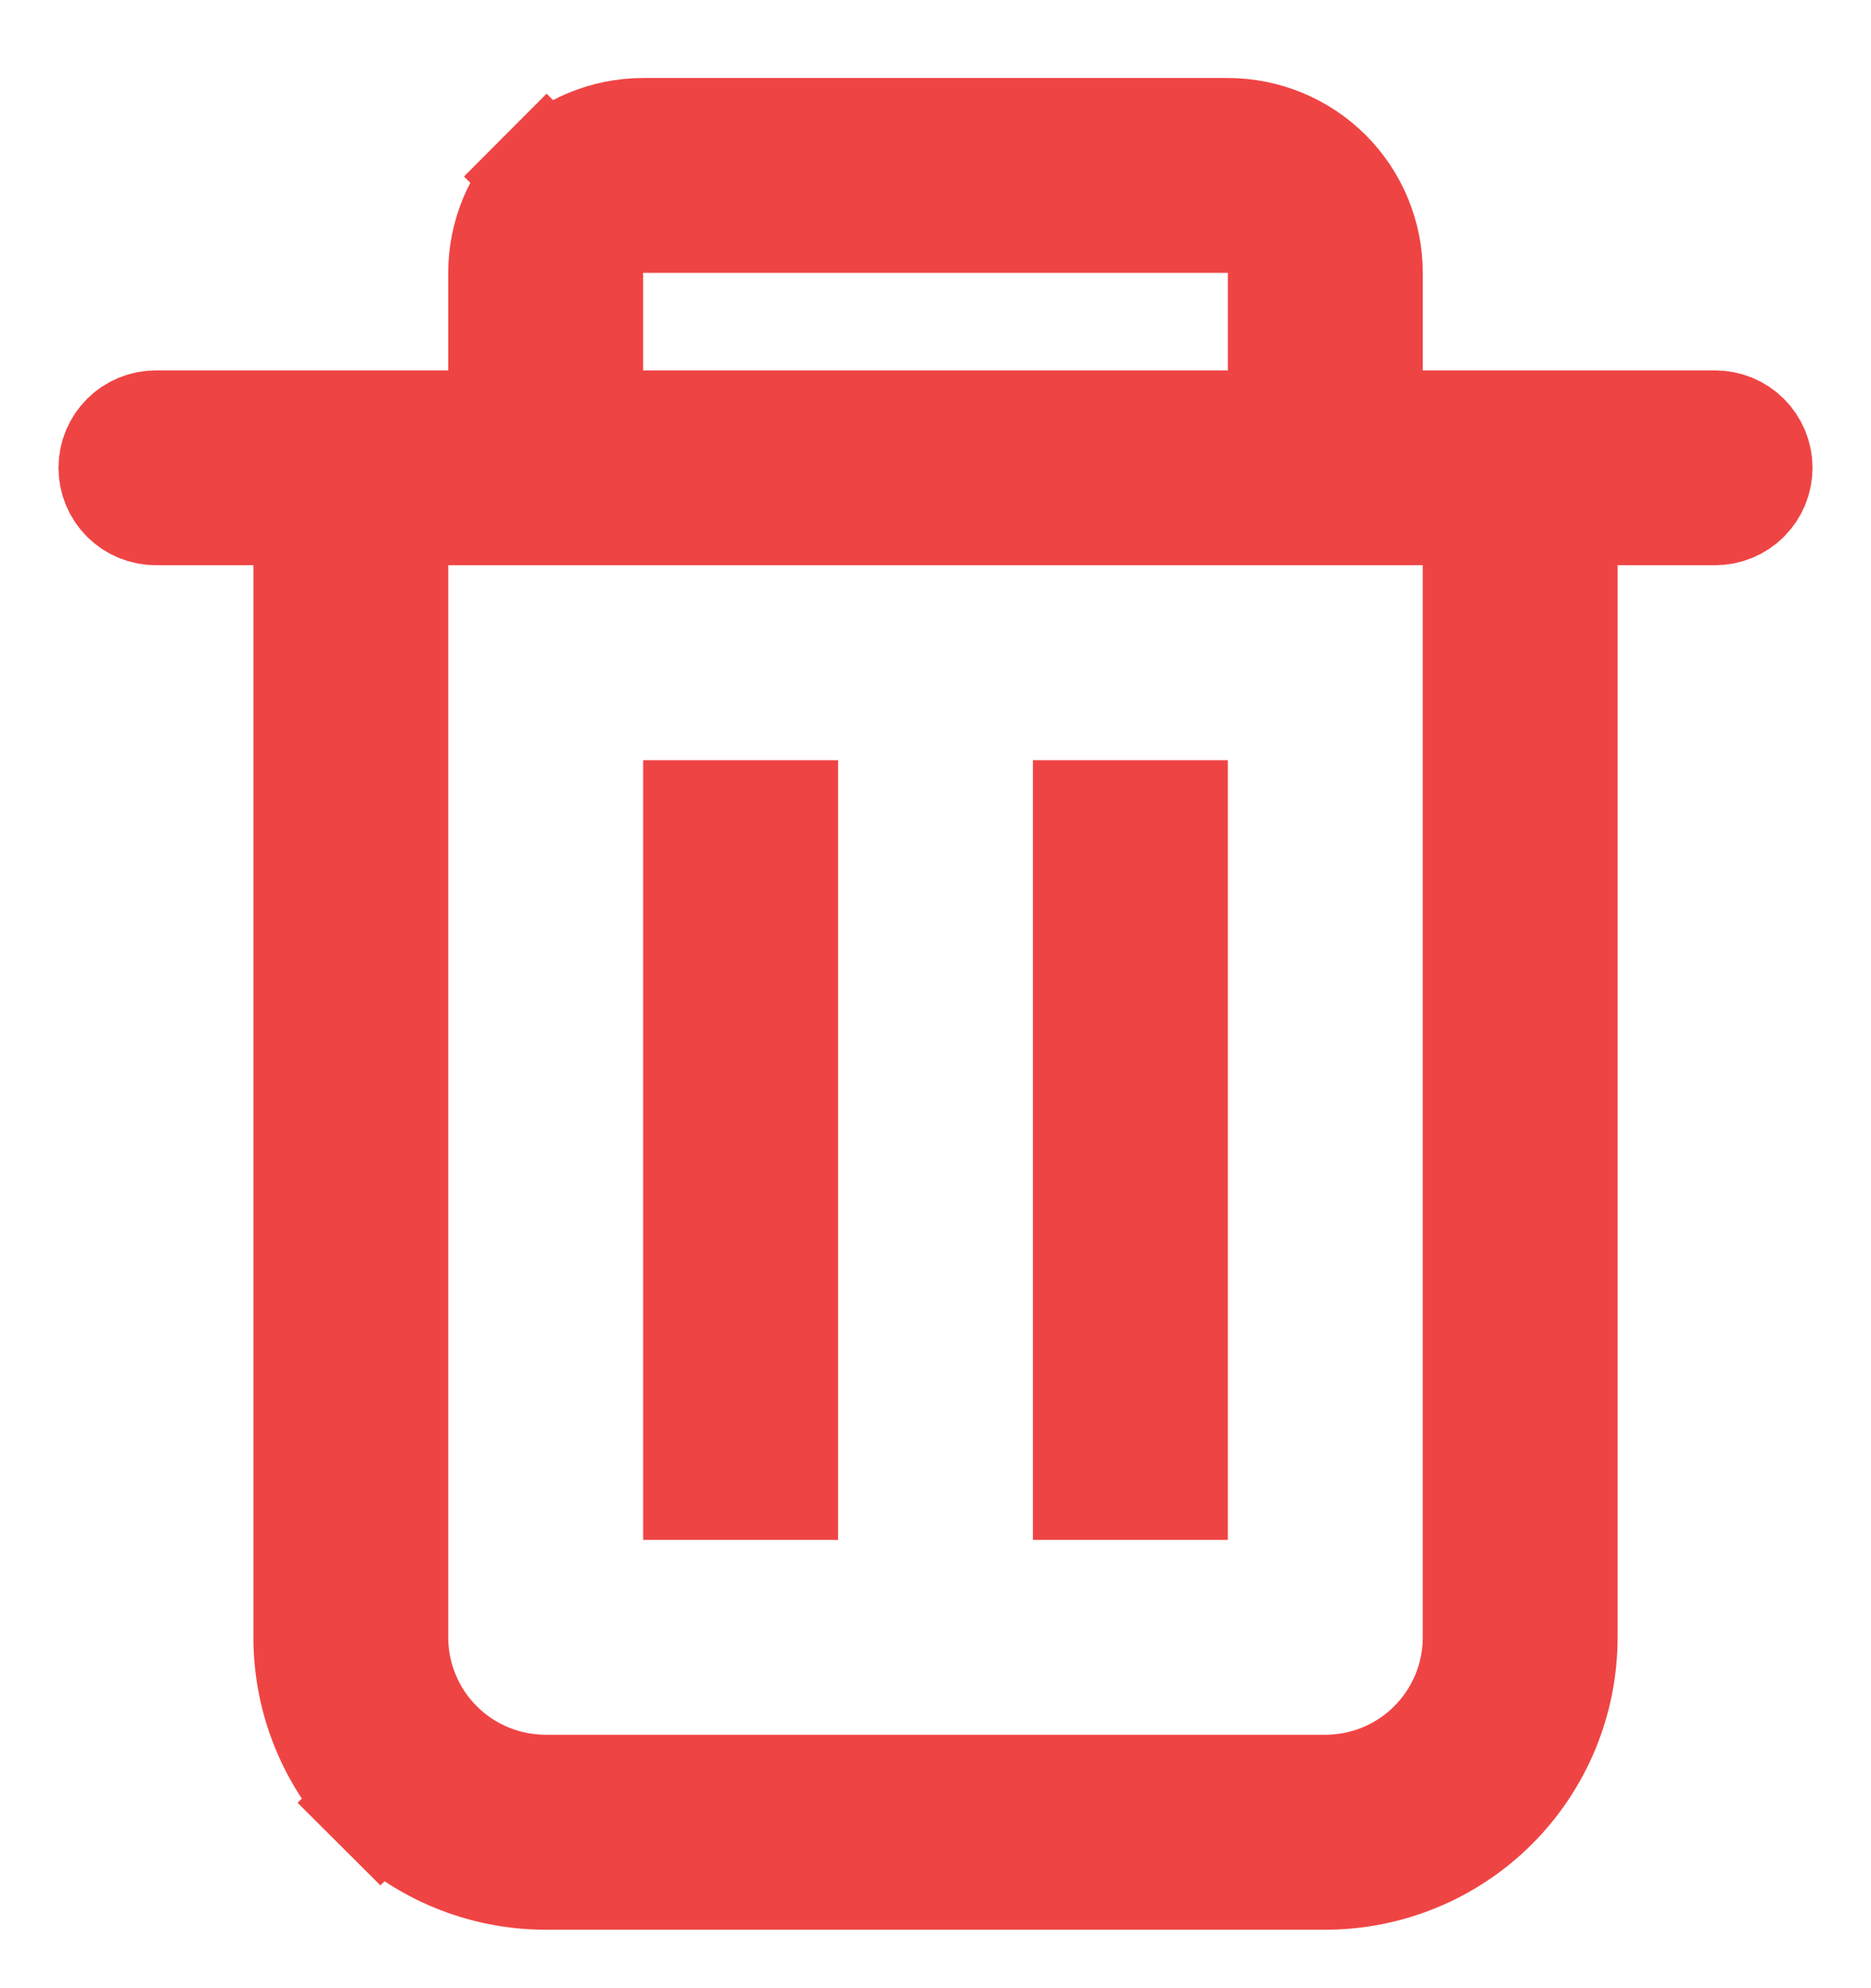 <svg width="16" height="17" viewBox="0 0 16 17" fill="none" xmlns="http://www.w3.org/2000/svg">
<path d="M11.667 3.167V3.667H12.167H14.667C14.755 3.667 14.84 3.702 14.902 3.764C14.965 3.827 15 3.912 15 4C15 4.088 14.965 4.173 14.902 4.236C14.84 4.298 14.755 4.333 14.667 4.333H13.833H13.333V4.833V14C13.333 14.53 13.123 15.039 12.748 15.414C12.373 15.789 11.864 16 11.333 16H4.667C4.136 16 3.628 15.789 3.252 15.414L2.899 15.768L3.252 15.414C2.877 15.039 2.667 14.53 2.667 14V4.833V4.333H2.167H1.333C1.245 4.333 1.16 4.298 1.098 4.236C1.035 4.173 1 4.088 1 4C1 3.912 1.035 3.827 1.098 3.764C1.16 3.702 1.245 3.667 1.333 3.667H3.833H4.333V3.167V2.333C4.333 2.024 4.456 1.727 4.675 1.508L4.321 1.155L4.675 1.508C4.894 1.29 5.191 1.167 5.5 1.167H10.5C10.809 1.167 11.106 1.29 11.325 1.508C11.544 1.727 11.667 2.024 11.667 2.333V3.167ZM11 2.333V1.833H10.5H5.5H5V2.333V3.167V3.667H5.5H10.5H11V3.167V2.333ZM12.667 4.833V4.333H12.167H3.833H3.333V4.833V14C3.333 14.354 3.474 14.693 3.724 14.943C3.974 15.193 4.313 15.333 4.667 15.333H11.333C11.687 15.333 12.026 15.193 12.276 14.943C12.526 14.693 12.667 14.354 12.667 14V4.833Z" fill="#EF4444" stroke="#EF4444"/>
<path d="M5.5 6.5H7.167V13.167H5.5V6.5ZM8.833 6.5H10.5V13.167H8.833V6.5Z" fill="#EF4444"/>
</svg>
